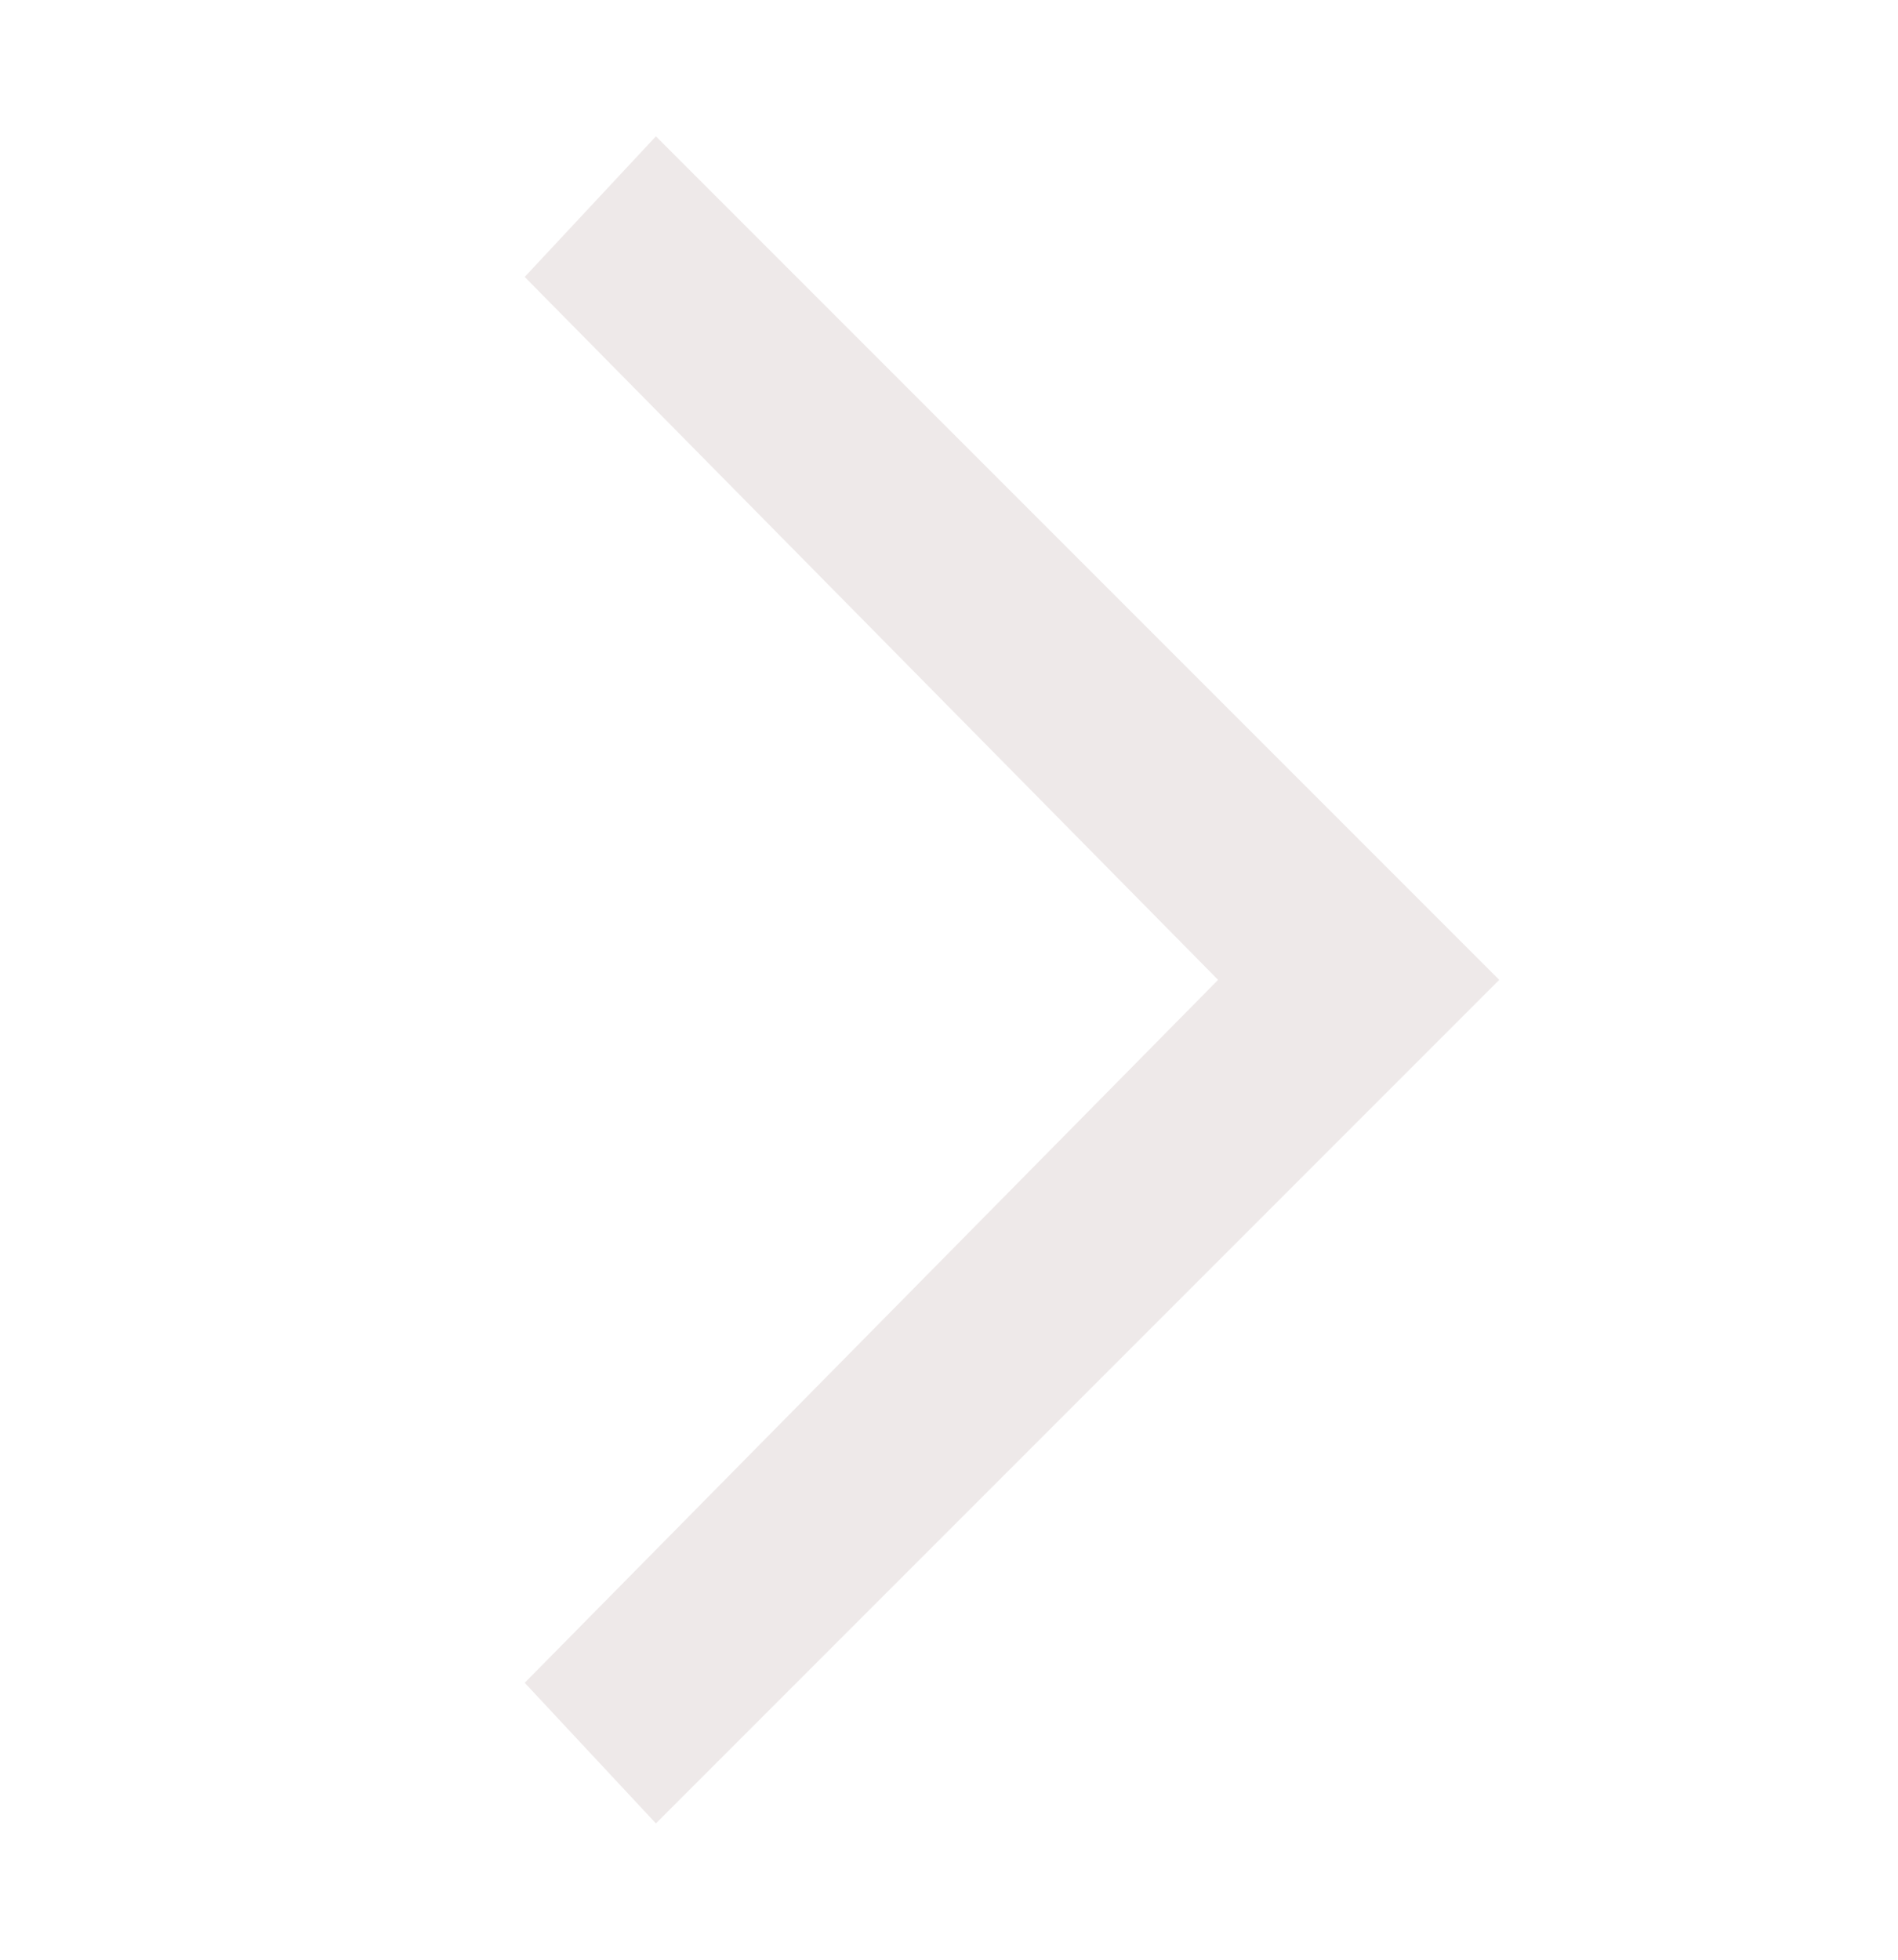 <!-- Generated by IcoMoon.io -->
<svg version="1.1" xmlns="http://www.w3.org/2000/svg" width="31" height="32" viewBox="0 0 31 32">
<title>caret-right</title>
<path fill="#eee9e9" d="M24.487 16l-13.774-13.774-2.143 2.296 11.325 11.478-11.325 11.478 2.143 2.296 13.774-13.774z"></path>
</svg>
